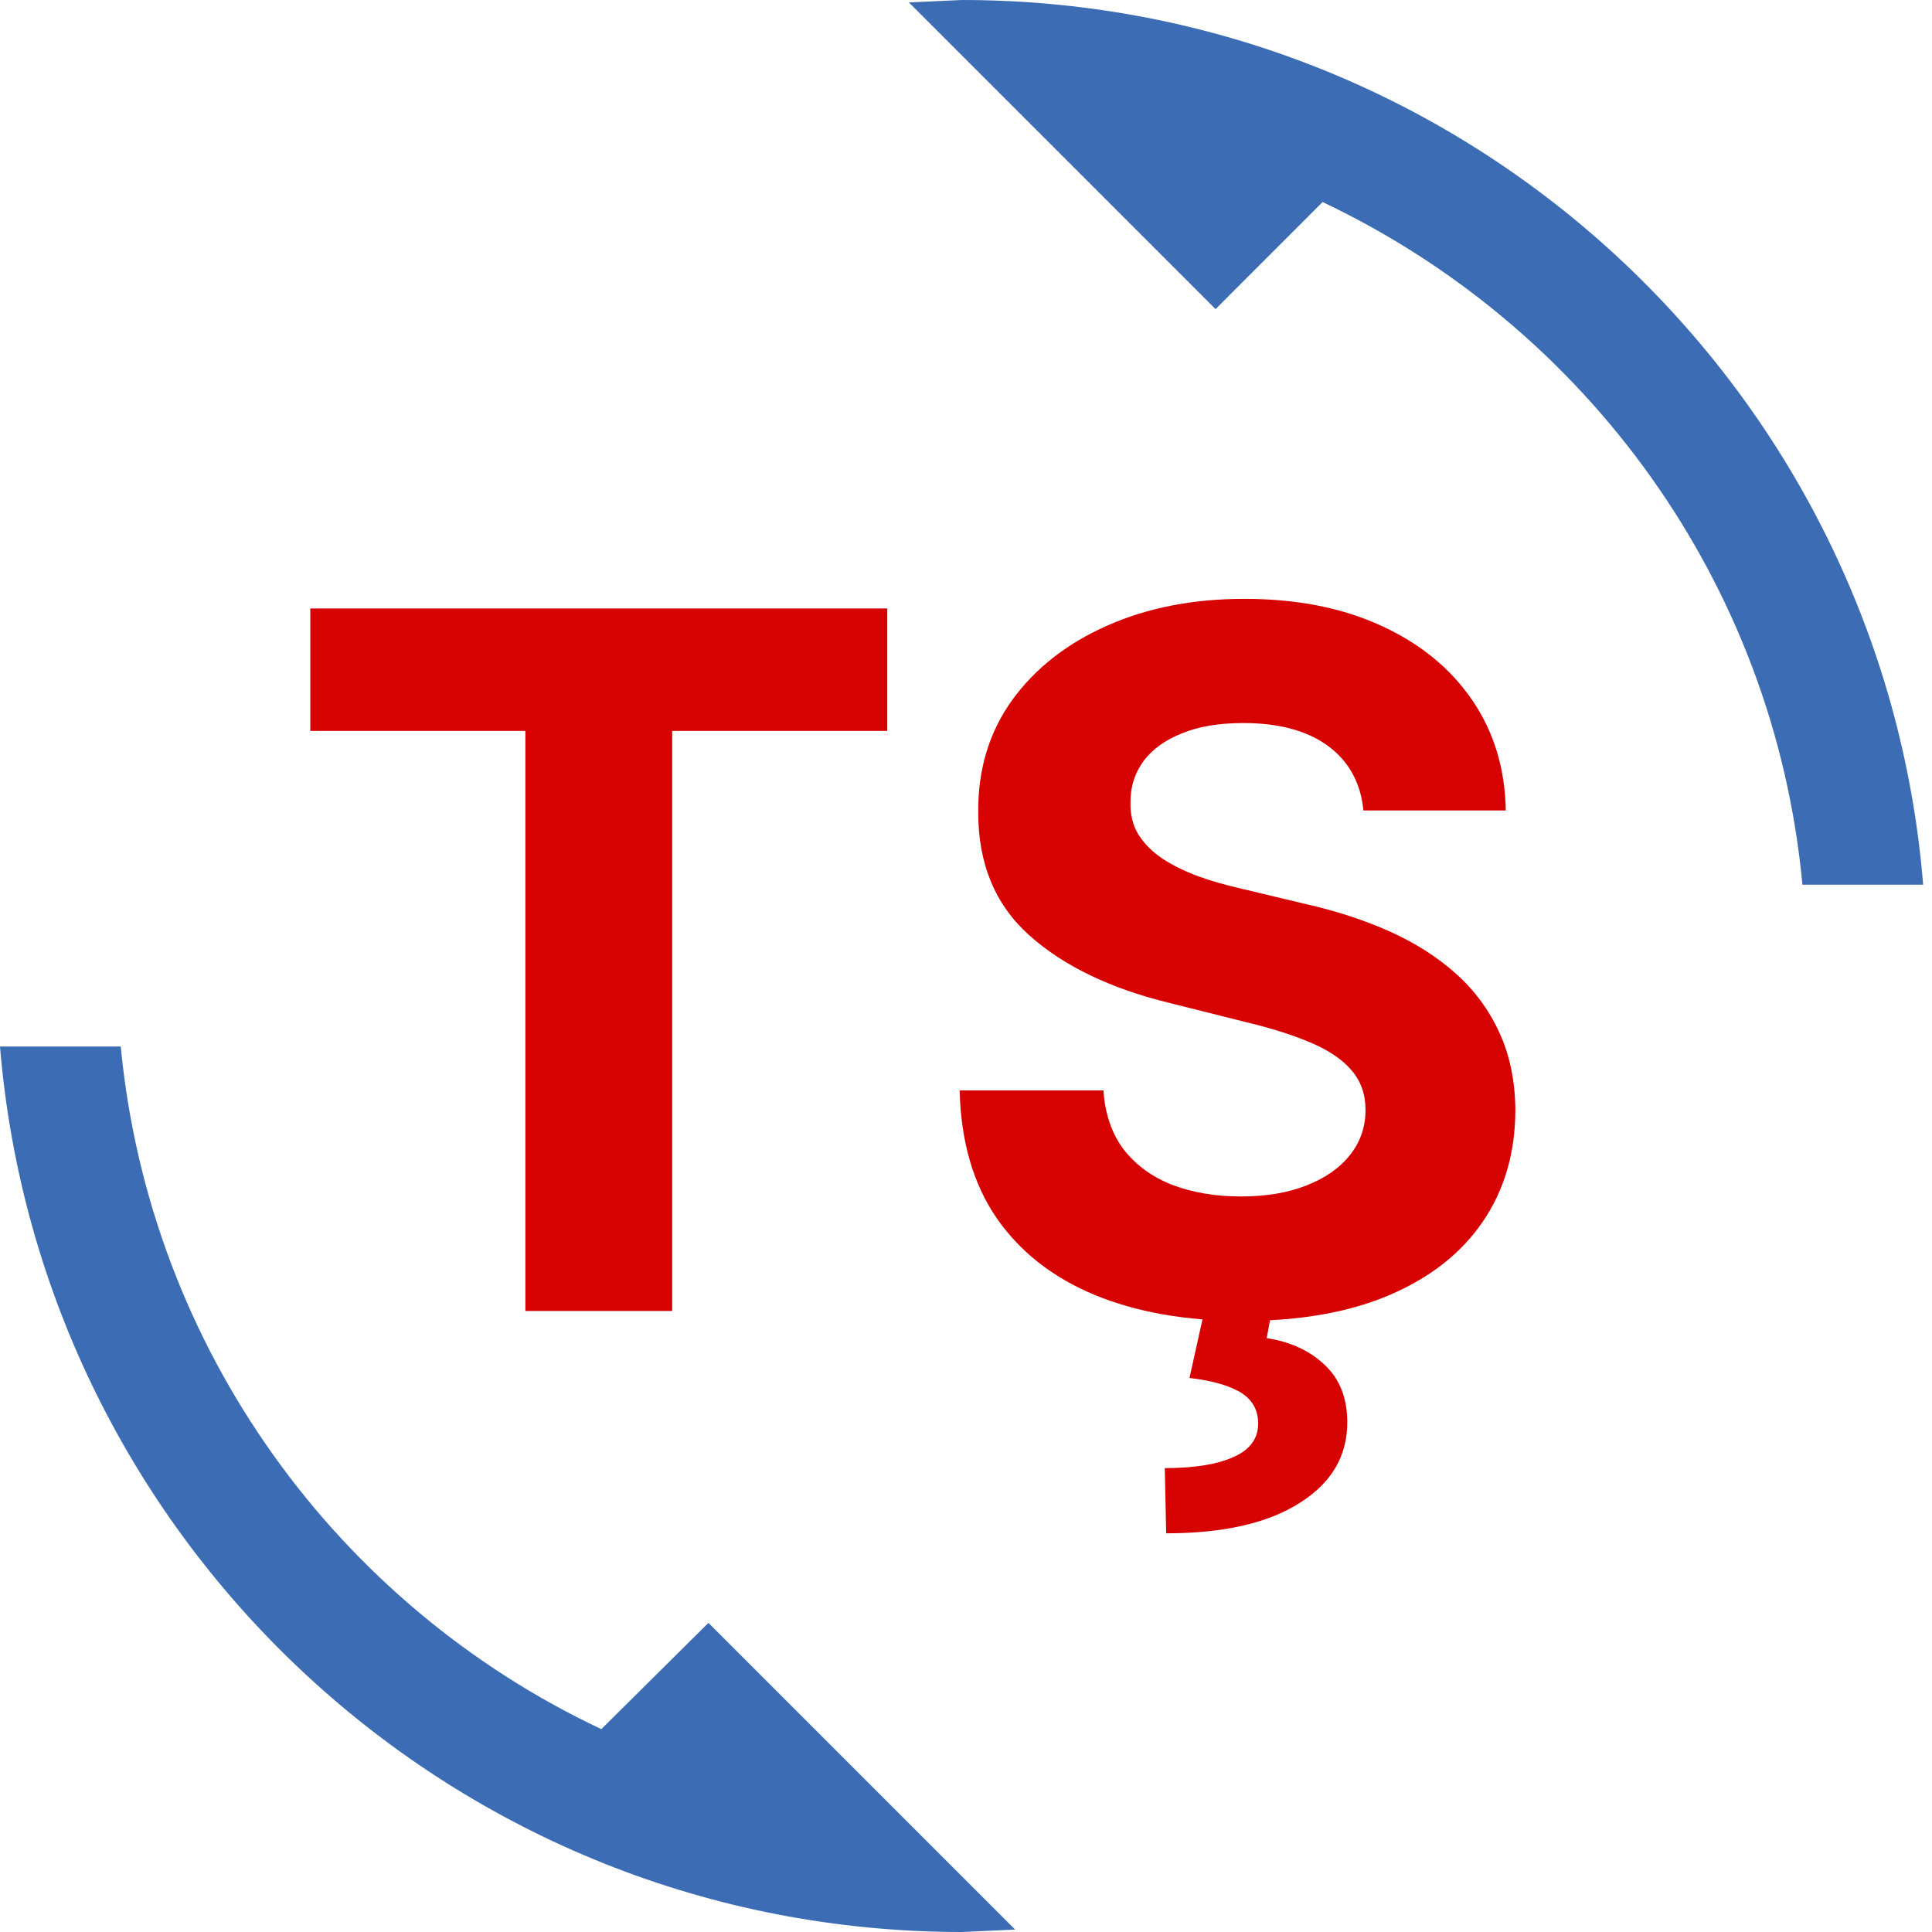 <svg width="28" height="28" viewBox="0 0 28 28" fill="none" xmlns="http://www.w3.org/2000/svg">
<g clip-path="url(#clip0_140_650)">
<path d="M8.715 25.06C4.9 23.263 2.17 19.553 1.75 15.167H-8.58307e-05C0.595 22.353 6.603 28 13.942 28L14.712 27.965L10.267 23.52L8.715 25.06ZM13.942 0L13.172 0.035L17.617 4.48L19.168 2.928C22.983 4.737 25.713 8.435 26.122 12.822H27.872C27.288 5.647 21.28 0 13.942 0Z" fill="#3C6CB4"/>
<path d="M4.497 10.593V8.818H12.859V10.593H9.742V19H7.614V10.593H4.497ZM19.76 11.746C19.72 11.345 19.549 11.034 19.248 10.812C18.946 10.59 18.537 10.479 18.02 10.479C17.669 10.479 17.372 10.528 17.13 10.628C16.888 10.724 16.702 10.858 16.573 11.03C16.447 11.203 16.384 11.398 16.384 11.617C16.378 11.8 16.416 11.959 16.499 12.095C16.585 12.23 16.702 12.348 16.852 12.447C17.001 12.544 17.173 12.628 17.369 12.701C17.564 12.771 17.773 12.83 17.995 12.88L18.91 13.099C19.354 13.198 19.762 13.331 20.133 13.496C20.504 13.662 20.826 13.866 21.097 14.108C21.369 14.35 21.579 14.635 21.729 14.963C21.881 15.291 21.959 15.667 21.962 16.092C21.959 16.715 21.8 17.255 21.485 17.712C21.174 18.166 20.723 18.519 20.133 18.771C19.546 19.02 18.838 19.144 18.01 19.144C17.188 19.144 16.472 19.018 15.862 18.766C15.256 18.514 14.782 18.142 14.44 17.648C14.102 17.151 13.925 16.536 13.908 15.803H15.992C16.015 16.145 16.113 16.43 16.285 16.658C16.46 16.884 16.694 17.055 16.986 17.171C17.281 17.283 17.614 17.34 17.985 17.34C18.35 17.34 18.666 17.287 18.935 17.18C19.206 17.074 19.417 16.927 19.566 16.738C19.715 16.549 19.79 16.332 19.79 16.087C19.79 15.858 19.722 15.666 19.586 15.51C19.453 15.354 19.258 15.222 18.999 15.112C18.744 15.003 18.431 14.903 18.06 14.814L16.951 14.536C16.093 14.327 15.415 14 14.918 13.556C14.421 13.112 14.174 12.514 14.177 11.761C14.174 11.145 14.338 10.606 14.669 10.146C15.004 9.685 15.463 9.325 16.046 9.067C16.63 8.808 17.292 8.679 18.035 8.679C18.791 8.679 19.45 8.808 20.014 9.067C20.58 9.325 21.021 9.685 21.336 10.146C21.651 10.606 21.813 11.14 21.823 11.746H19.76ZM17.463 18.96H18.438L18.358 19.393C18.699 19.446 18.978 19.573 19.193 19.776C19.412 19.978 19.523 20.253 19.526 20.601C19.53 21.095 19.301 21.488 18.84 21.779C18.38 22.074 17.733 22.222 16.901 22.222L16.881 21.277C17.299 21.277 17.625 21.226 17.861 21.123C18.099 21.023 18.224 20.868 18.234 20.655C18.24 20.453 18.162 20.299 18 20.193C17.838 20.087 17.584 20.012 17.239 19.97L17.463 18.96Z" fill="#D70303"/>
</g>
<defs>
<clipPath id="clip0_140_650">
<rect width="28" height="28" fill="white"/>
</clipPath>
</defs>
</svg>
